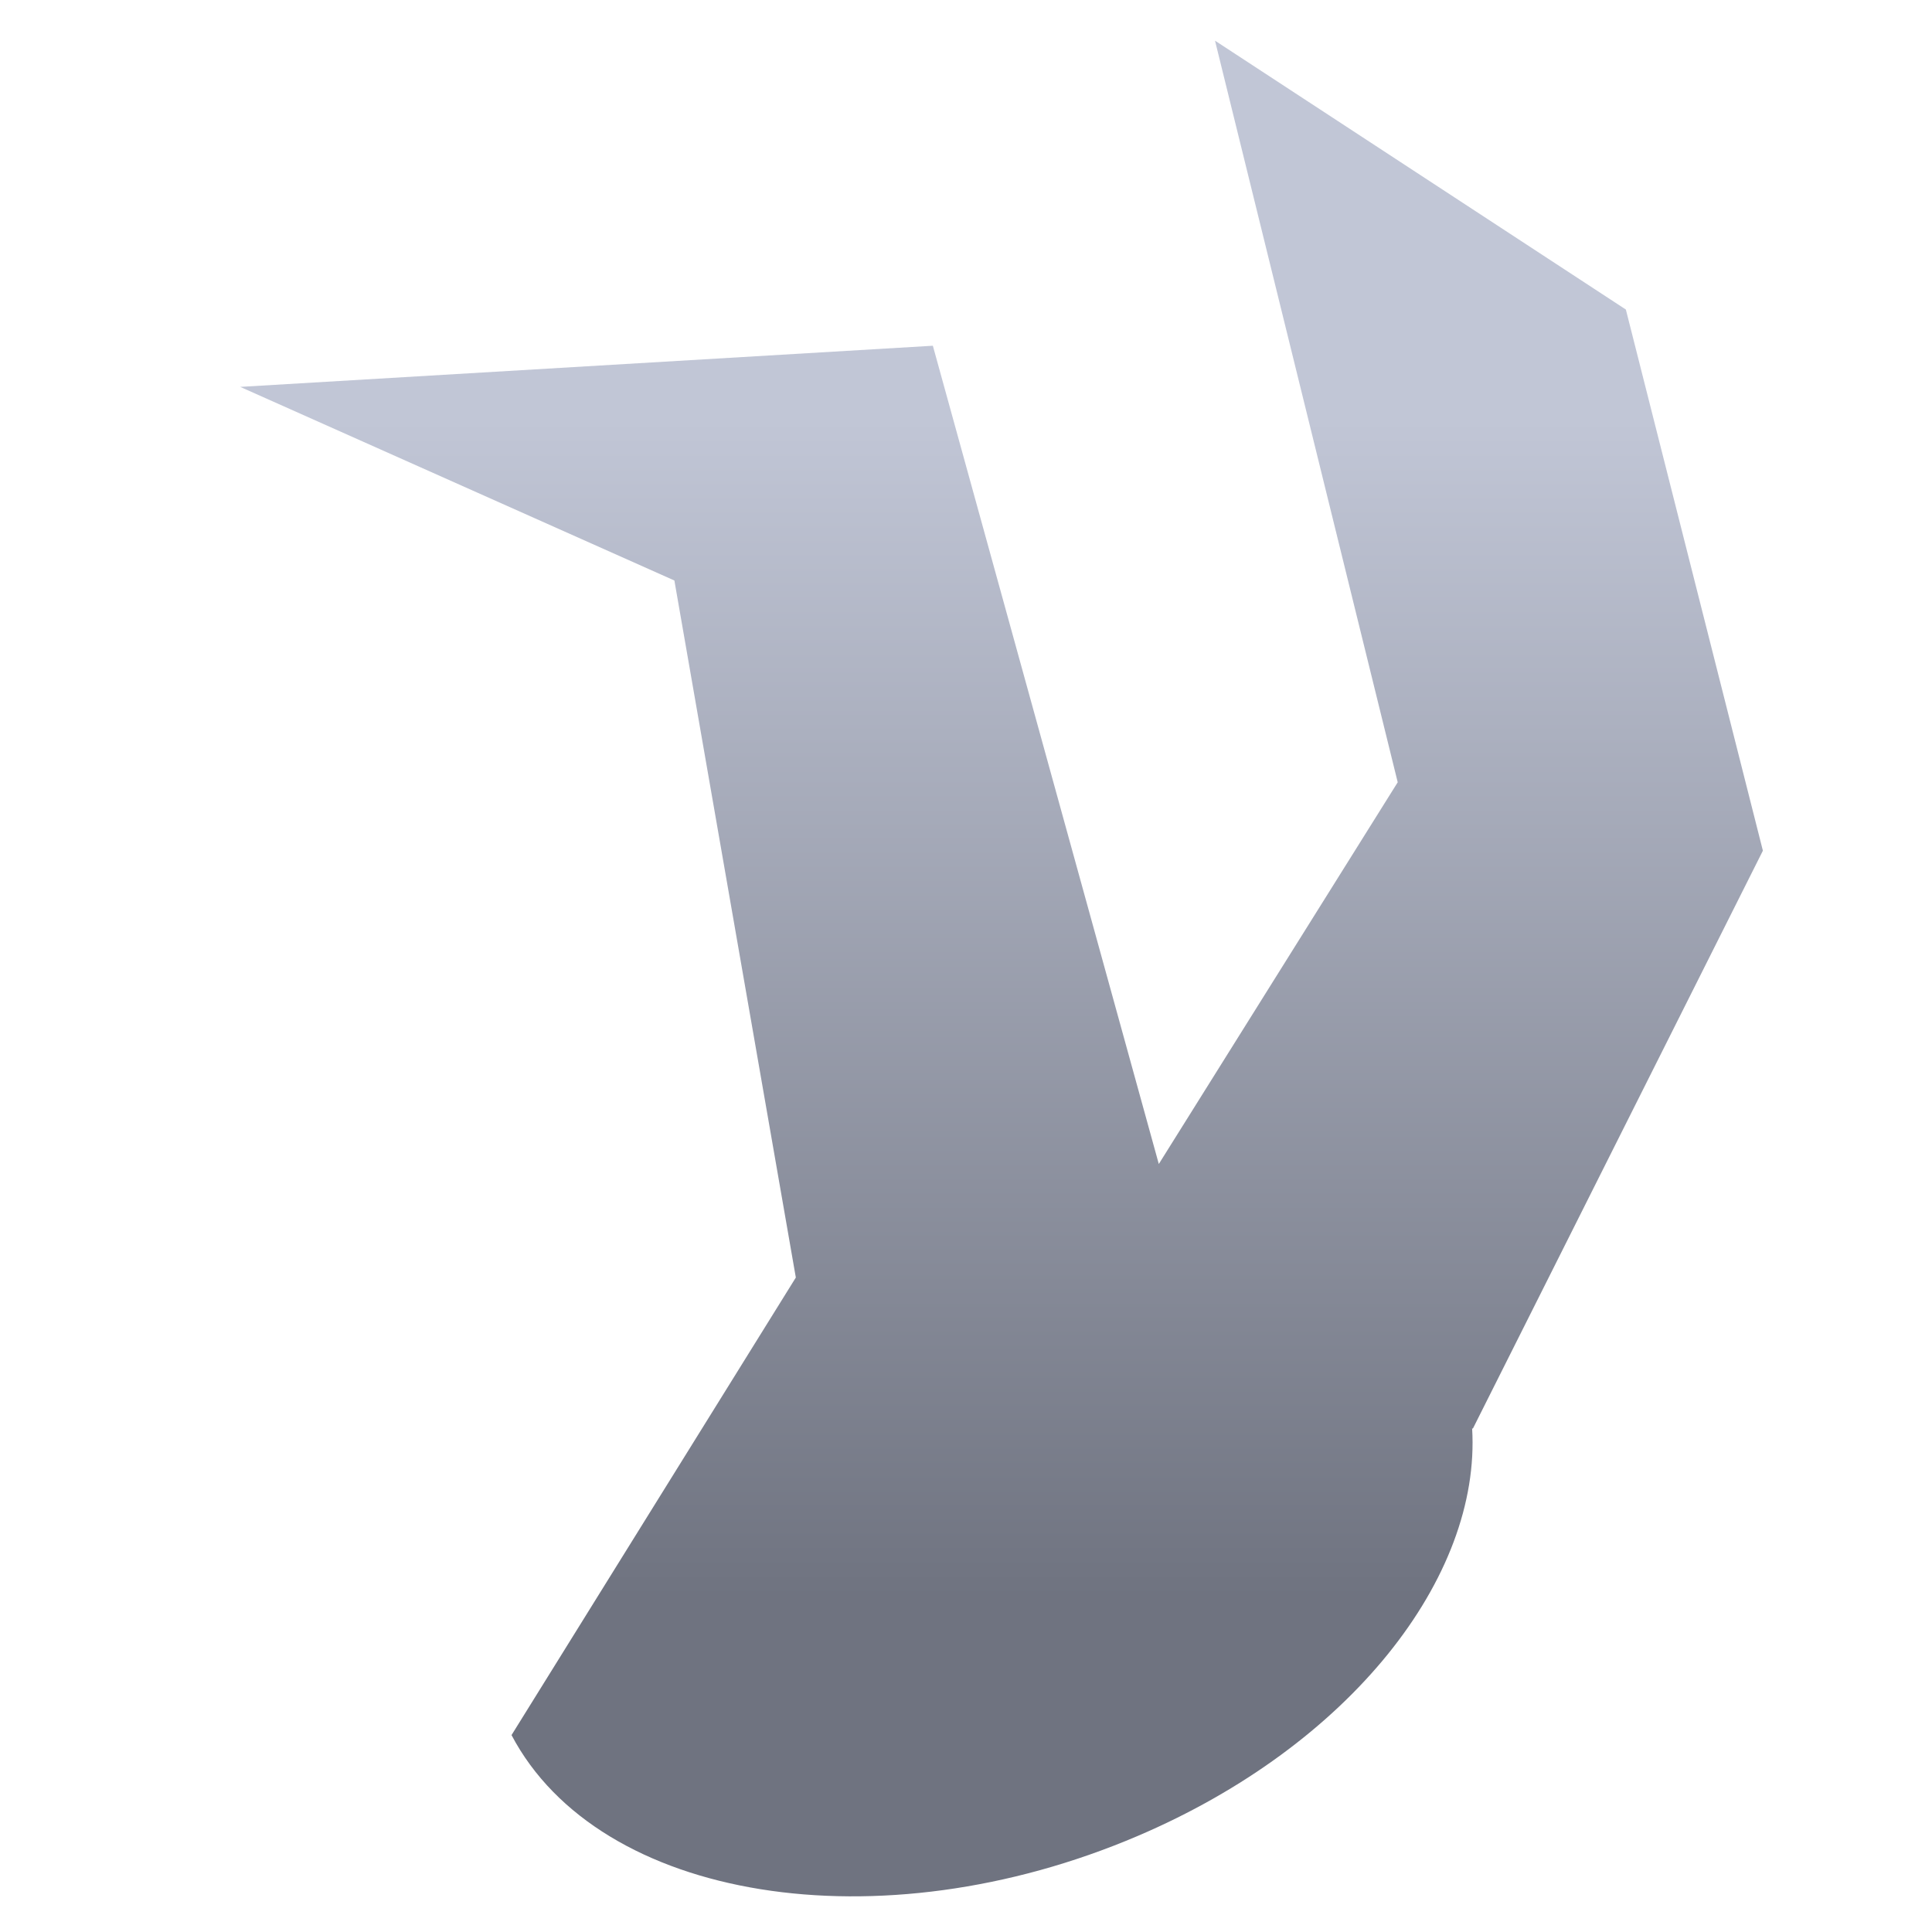 <svg xmlns="http://www.w3.org/2000/svg" xmlns:xlink="http://www.w3.org/1999/xlink" width="64" height="64" viewBox="0 0 64 64" version="1.1"><defs><linearGradient id="linear0" gradientUnits="userSpaceOnUse" x1="0" y1="0" x2="0" y2="1" gradientTransform="matrix(62.559,0,0,38.894,-1.142,13.974)"><stop offset="0" style="stop-color:#c1c6d6;stop-opacity:1;"/><stop offset="1" style="stop-color:#6f7380;stop-opacity:1;"/></linearGradient></defs><g id="surface1"><path style=" stroke:none;fill-rule:nonzero;fill:url(#linear0);" d="M 40.25 1.352 L 46.301 25.914 L 38.387 38.559 L 30.902 11.453 L 7.957 12.816 L 22.34 19.23 L 26.363 42.32 L 16.945 57.477 C 19.844 62.98 29.125 64.473 37.684 60.82 C 44.727 57.816 49.066 52.25 48.766 47.312 L 48.789 47.328 L 58.398 28.18 L 53.859 10.254 L 40.25 1.348 Z M 40.25 1.352 "/></g></svg>
